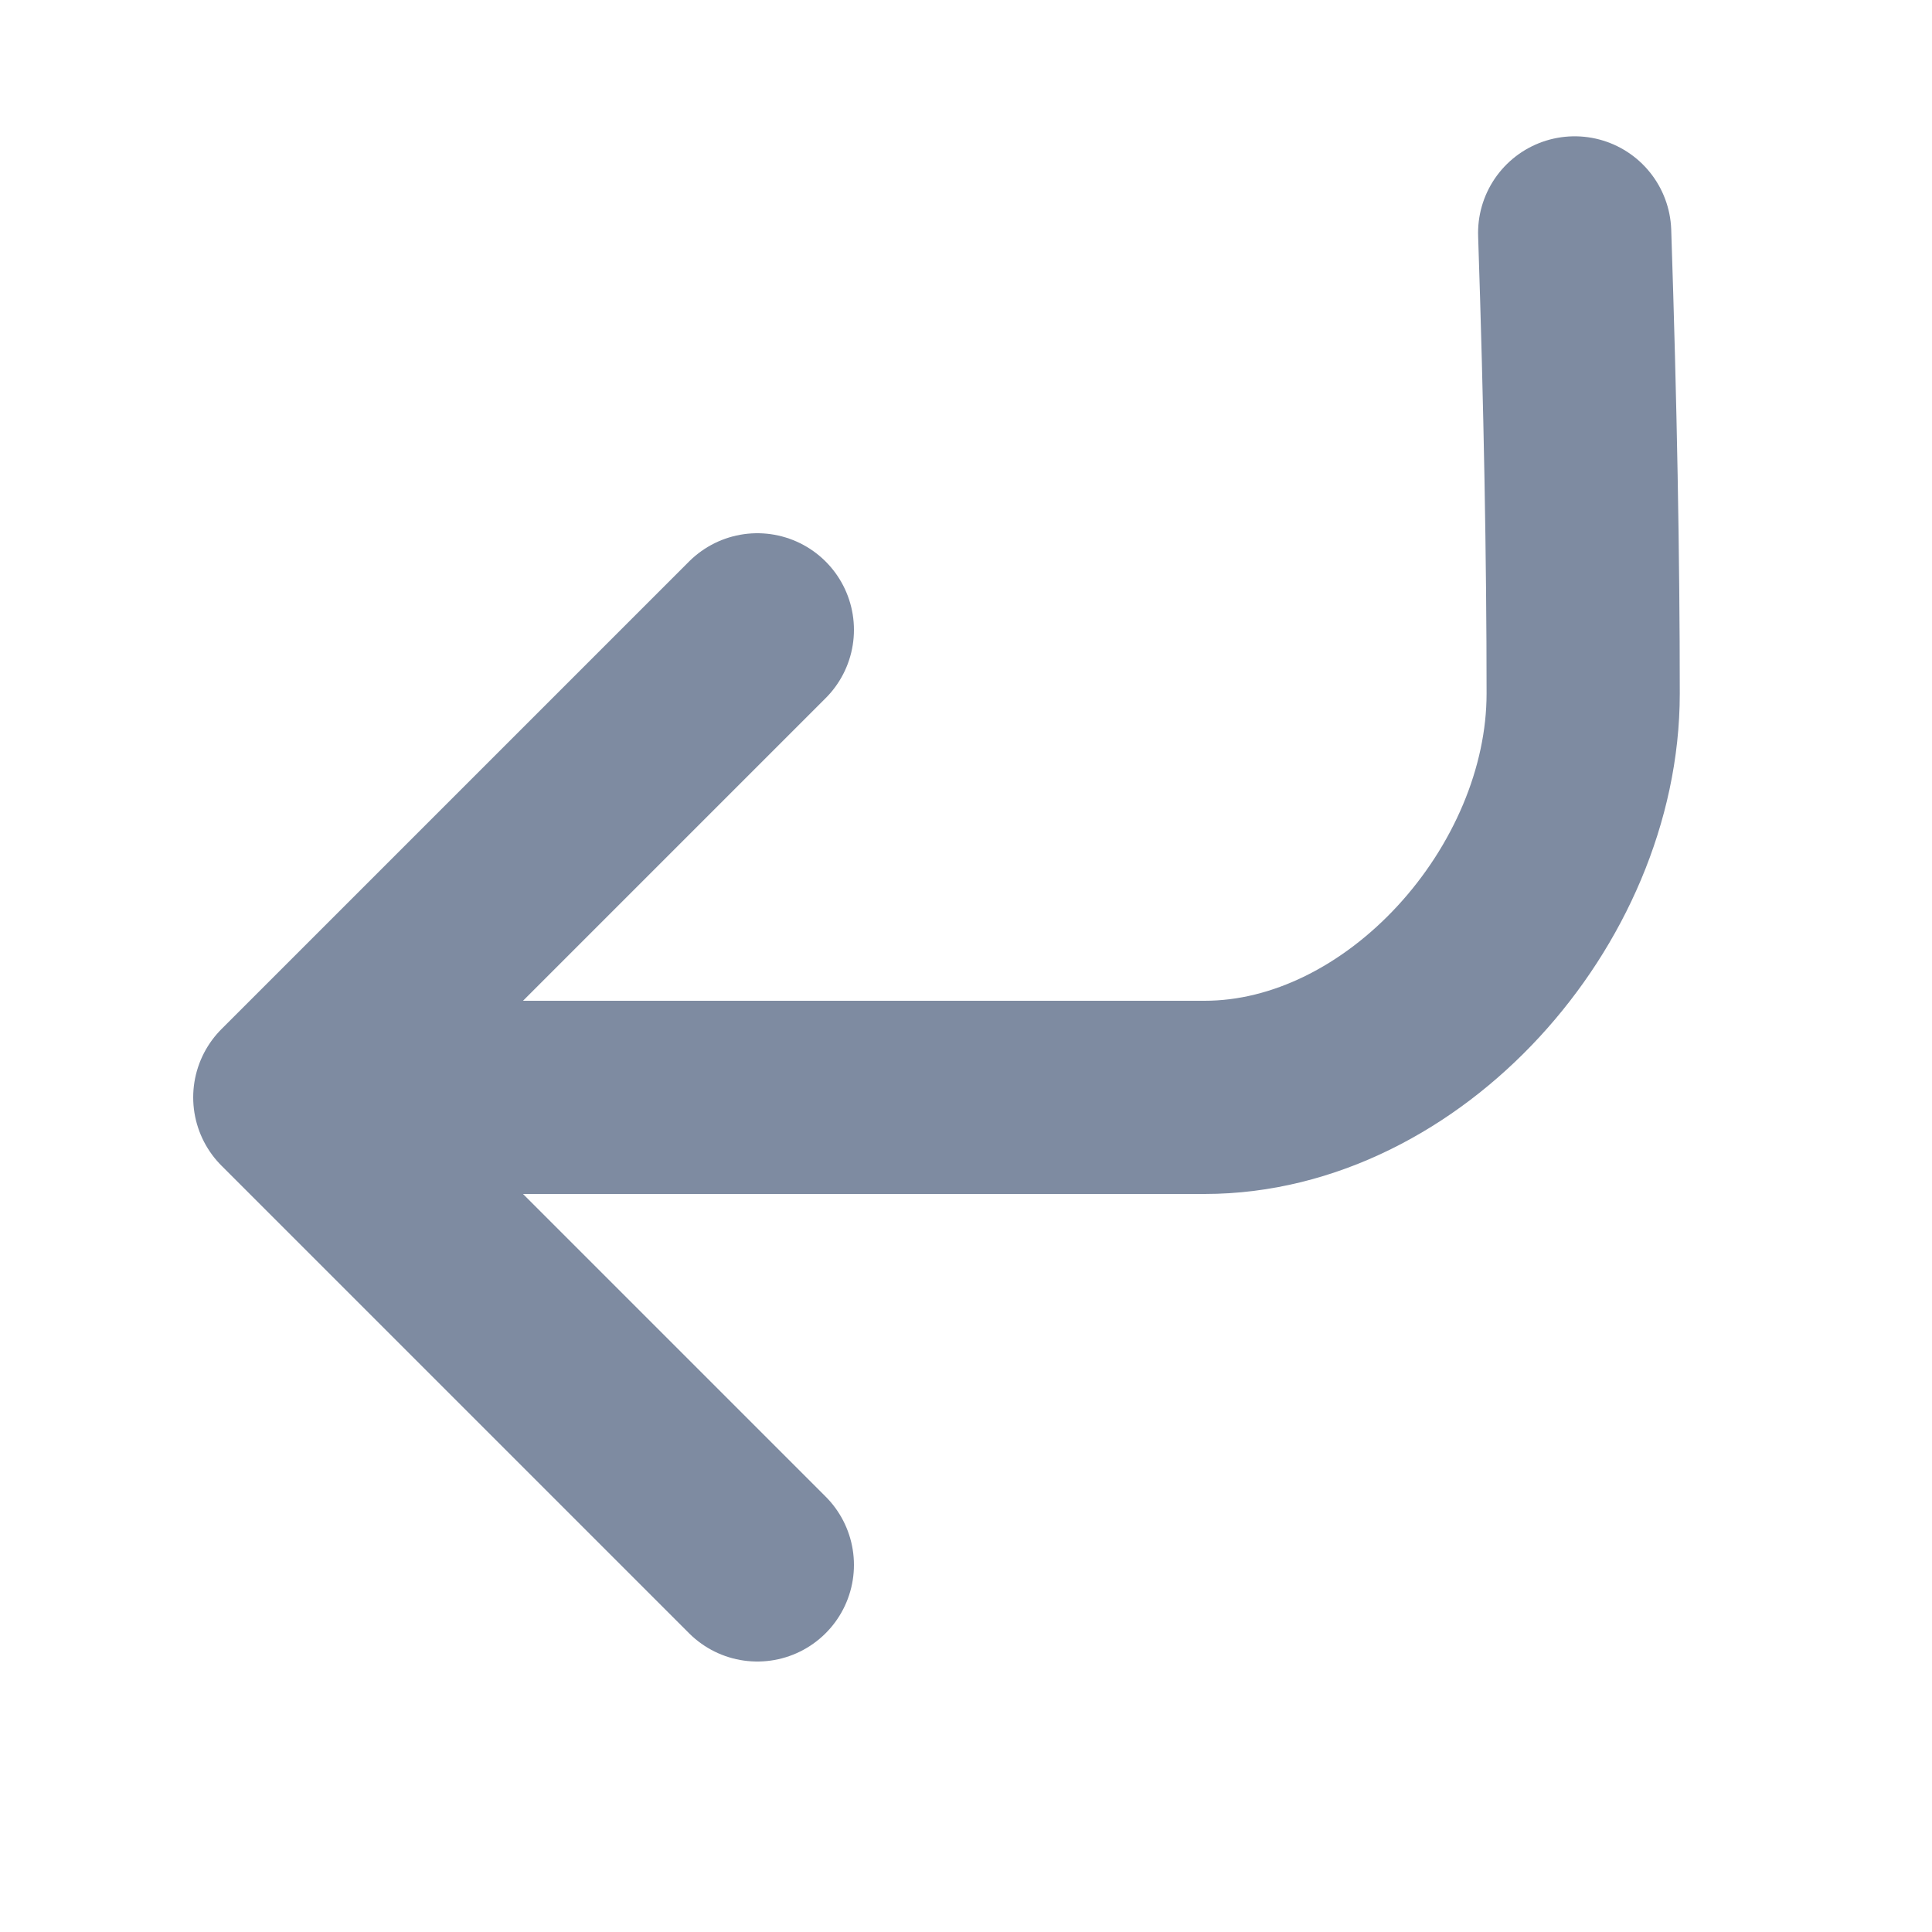 <?xml version="1.0" encoding="UTF-8"?>
<svg width="20px" height="20px" viewBox="0 0 20 20" version="1.1" xmlns="http://www.w3.org/2000/svg" xmlns:xlink="http://www.w3.org/1999/xlink">
    <!-- Generator: sketchtool 55.2 (78181) - https://sketchapp.com -->
    <title>0bbf3e84-a704-4009-b847-878bfff69b3a@1.00x</title>
    <desc>Created with sketchtool.</desc>
    <g id="autocomplete" stroke="none" stroke-width="1" fill="none" fill-rule="evenodd" stroke-linecap="round" stroke-linejoin="round">
        <g id="icon/action/goto" stroke="#7E8BA1" stroke-width="2">
            <g id="Group-2" transform="translate(3, 2)">
                <path d="M13.301,0.411 C13.36,2.192 13.389,3.782 13.389,5.18 C13.389,7.277 11.53,9.36 9.47,9.36 C8.096,9.36 5.16,9.36 0.66,9.36" id="Path-2"></path>
                <polyline id="Path-3" points="4.84 14.2 0 9.36 4.84 4.52"></polyline>
            </g>
        </g>
    </g>
</svg>